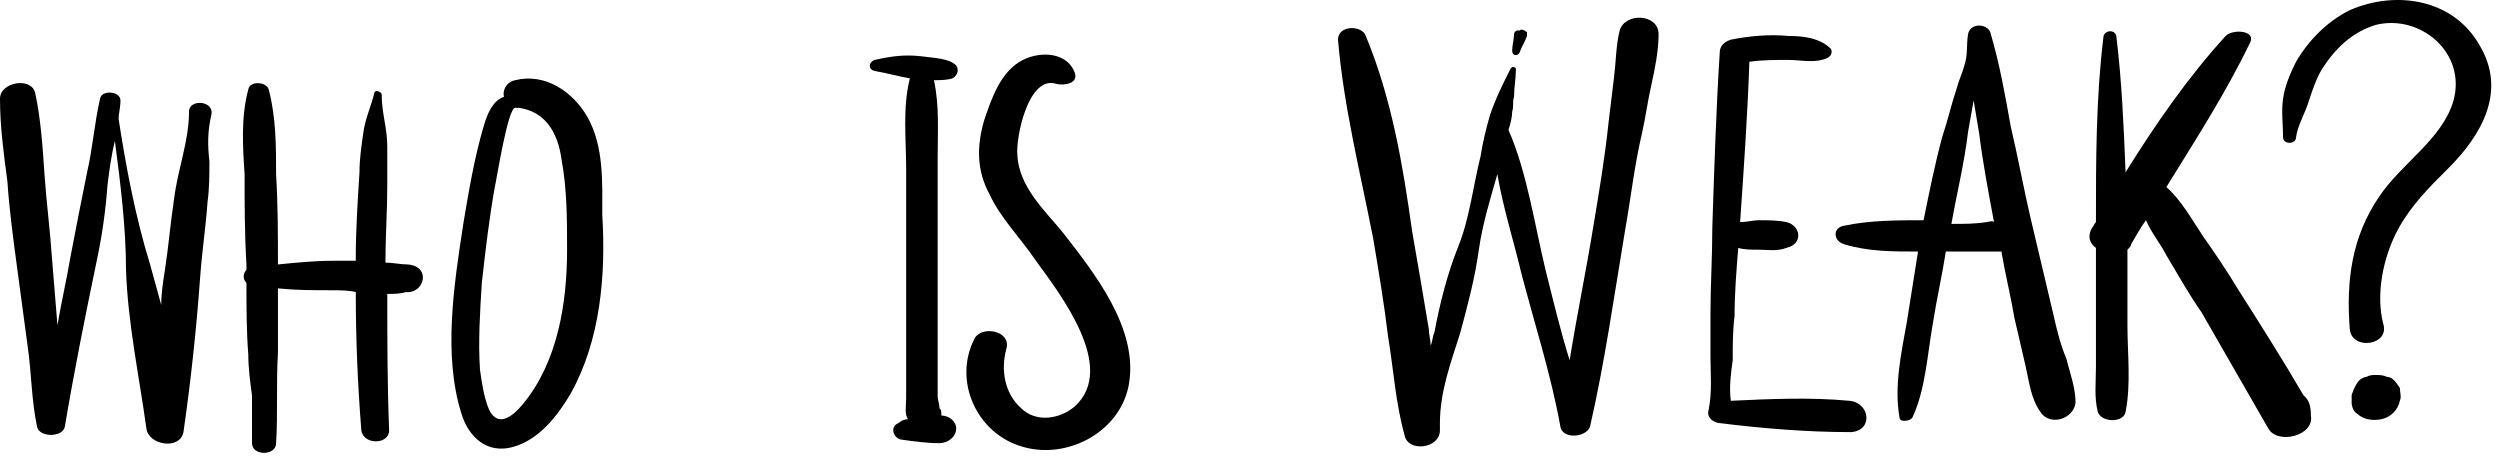 <svg width="267" height="49" viewBox="0 0 267 49" fill="none" xmlns="http://www.w3.org/2000/svg">
<path d="M20.188 11.909C20.188 15.058 19 18.01 18.604 21.158C18.208 23.717 18.01 26.275 17.615 28.833C17.417 30.014 17.219 31.391 17.219 32.572C16.823 31.195 16.427 29.62 16.031 28.243C14.448 23.126 13.458 17.813 12.667 12.697C12.667 12.106 12.865 11.516 12.865 10.729C12.865 9.745 10.885 9.548 10.688 10.532C10.094 13.09 9.896 15.845 9.302 18.403C8.708 21.355 8.115 24.307 7.521 27.456C7.125 29.817 6.531 32.375 6.135 34.737C5.938 32.375 5.74 29.817 5.542 27.456C5.344 24.504 4.948 21.552 4.75 18.6C4.552 15.648 4.354 12.697 3.76 9.942C3.365 8.17 0 8.761 0 10.532C0 13.484 0.396 16.436 0.792 19.387C0.99 22.339 1.385 25.291 1.781 28.243C2.177 31.195 2.573 34.146 2.969 37.098C3.365 39.853 3.365 42.805 3.958 45.56C4.156 46.741 6.729 46.741 6.927 45.56C7.917 39.656 9.104 33.753 10.292 28.046C10.885 25.291 11.281 22.536 11.479 19.781C11.677 18.207 11.875 16.632 12.271 15.058C12.865 19.584 13.458 24.307 13.458 28.833C13.656 34.54 14.844 40.05 15.635 45.757C15.833 47.528 19.198 48.118 19.594 46.15C20.385 40.64 20.979 35.13 21.375 29.62C21.573 26.865 21.969 24.307 22.167 21.552C22.365 20.174 22.365 18.6 22.365 17.223C22.167 15.452 22.167 14.074 22.562 12.303C22.958 10.729 20.188 10.532 20.188 11.909Z" fill="black"/>
<path d="M43.539 28.243C42.747 28.243 41.956 28.046 41.164 28.046C41.164 25.291 41.362 22.536 41.362 19.781C41.362 18.403 41.362 17.026 41.362 15.648C41.362 13.68 40.768 12.106 40.768 10.138C40.768 9.745 39.977 9.548 39.977 9.941C39.581 11.516 38.987 12.697 38.789 14.271C38.591 15.648 38.393 17.026 38.393 18.403C38.195 21.552 37.997 24.504 37.997 27.652V27.849C37.206 27.849 36.414 27.849 35.622 27.849C33.643 27.849 31.664 28.046 29.685 28.243C29.685 25.094 29.685 21.945 29.487 18.6C29.487 15.648 29.487 12.5 28.695 9.548C28.497 8.761 26.716 8.564 26.518 9.548C25.727 12.5 25.924 15.648 26.122 18.6C26.122 21.749 26.122 24.897 26.32 28.243C26.32 28.439 26.32 28.636 26.32 28.833C25.924 29.227 25.924 29.817 26.32 30.211C26.32 32.769 26.32 35.327 26.518 37.885C26.518 39.263 26.716 40.837 26.914 42.215C26.914 43.986 26.914 45.757 26.914 47.331C26.914 48.709 29.487 48.709 29.487 47.331C29.685 44.182 29.487 40.837 29.685 37.688C29.685 35.327 29.685 32.966 29.685 30.801C31.664 30.998 33.445 30.998 35.424 30.998C36.216 30.998 37.206 30.998 37.997 31.195C37.997 36.114 38.195 41.034 38.591 45.953C38.789 47.528 41.56 47.528 41.56 45.953C41.362 41.034 41.362 36.114 41.362 31.391C41.956 31.391 42.747 31.391 43.341 31.195C45.32 31.391 46.112 28.439 43.539 28.243Z" fill="black"/>
<path d="M60.563 26.669C60.563 32.375 59.573 38.672 55.813 43.199C54.823 44.379 53.24 45.757 52.25 43.789C51.656 42.411 51.459 40.837 51.261 39.46C51.063 36.508 51.261 33.359 51.459 30.211C51.854 26.669 52.25 23.323 52.844 19.978C53.042 19.191 54.229 11.516 55.021 11.516C55.219 11.516 55.417 11.516 55.417 11.516C58.188 11.909 59.573 14.074 59.969 17.026C60.563 20.174 60.563 23.52 60.563 26.669ZM62.74 12.5C61.156 9.745 58.188 7.777 55.021 8.564C54.031 8.761 53.636 9.745 53.834 10.335C52.646 10.729 52.052 12.106 51.656 13.484C50.667 16.829 50.073 20.371 49.479 23.913C48.49 30.407 47.302 37.885 49.281 44.182C50.073 46.741 52.052 48.512 54.823 47.725C57.594 46.938 59.573 44.379 60.959 42.018C64.125 36.311 64.719 29.424 64.323 22.93C64.323 19.584 64.521 15.648 62.74 12.5Z" fill="black"/>
<path d="M108.657 16.632C108.459 14.665 109.845 7.974 112.814 8.958C113.605 9.154 115.189 8.958 114.793 7.777C114.001 5.612 111.23 5.415 109.251 6.399C106.876 7.58 105.887 10.532 105.095 12.893C104.303 15.648 104.303 18.207 105.689 20.765C106.876 23.323 109.053 25.488 110.637 27.849C113.209 31.391 119.345 39.263 114.793 43.395C113.209 44.773 110.637 45.166 109.053 43.592C107.272 42.018 106.876 39.46 107.47 37.295C108.064 35.327 104.897 34.737 104.105 36.114C101.73 40.64 104.303 46.347 109.251 47.725C114.001 49.102 119.543 46.15 120.532 41.231C121.72 35.13 116.772 29.03 113.407 24.701C111.626 22.536 108.855 19.978 108.657 16.632Z" fill="black"/>
<path d="M98.361 6.006C96.579 5.809 95.194 6.006 93.413 6.399C92.819 6.596 92.621 7.383 93.413 7.58C94.6 7.777 95.986 8.17 97.173 8.367C96.382 11.516 96.777 14.861 96.777 18.01C96.777 21.158 96.777 24.504 96.777 27.652C96.777 30.801 96.777 34.146 96.777 37.295C96.777 39.066 96.777 40.837 96.777 42.608C96.777 43.395 96.579 44.182 96.975 44.773C96.579 44.773 96.184 44.97 95.986 45.166C94.996 45.56 95.392 46.741 96.184 46.938C97.569 47.134 98.954 47.331 100.34 47.331C101.132 47.331 102.121 46.741 102.121 45.757C102.121 44.97 101.329 44.379 100.538 44.379V44.182C100.538 43.986 100.538 43.789 100.34 43.592C100.34 43.199 100.142 42.608 100.142 42.411C100.142 41.624 100.142 40.64 100.142 39.853C100.142 38.279 100.142 36.901 100.142 35.327C100.142 32.178 100.142 29.03 100.142 25.881C100.142 22.93 100.142 19.978 100.142 16.829C100.142 14.074 100.34 11.319 99.746 8.564C100.34 8.564 101.132 8.564 101.725 8.367C102.121 8.17 102.517 7.58 102.121 6.99C101.329 6.203 99.746 6.203 98.361 6.006Z" fill="black"/>
<path d="M162.292 5.612C162.49 5.022 162.885 4.432 163.083 3.841C163.083 3.644 163.083 3.448 163.083 3.448C162.885 3.251 162.49 3.054 162.292 3.251C162.292 3.251 162.292 3.251 162.094 3.251C161.896 3.251 161.698 3.448 161.698 3.644C161.698 4.235 161.5 4.825 161.5 5.415C161.5 6.006 162.094 6.006 162.292 5.612Z" fill="black"/>
<path d="M172.982 3.251C172.586 4.825 172.586 6.596 172.388 8.171C172.19 9.745 171.992 11.516 171.794 13.09C171.398 16.829 170.805 20.371 170.211 23.913C169.419 28.833 168.43 33.556 167.638 38.476C166.648 35.327 165.857 31.982 165.065 28.833C163.878 23.913 163.086 18.403 161.107 13.877C161.305 13.287 161.503 12.5 161.503 11.909C161.701 11.319 161.503 10.925 161.701 10.335C161.701 9.351 161.898 8.367 161.898 7.383C161.898 7.187 161.503 6.99 161.305 7.383C160.513 8.958 159.721 10.532 159.128 12.303C158.732 13.681 158.336 15.255 158.138 16.632C157.346 19.781 156.951 23.323 155.763 26.275C154.576 29.227 153.784 32.375 153.19 35.524C152.992 35.917 152.992 36.508 152.794 36.901C152.794 36.311 152.596 35.721 152.596 35.13C152.003 31.588 151.409 28.046 150.815 24.701C149.826 17.616 148.638 10.532 145.867 3.841C145.471 2.66 142.898 2.66 142.898 4.235C143.492 11.319 145.273 18.403 146.659 25.488C147.253 29.03 147.846 32.572 148.242 35.917C148.836 39.46 149.034 43.002 150.023 46.544C150.419 48.315 153.784 47.922 153.784 45.954C153.784 45.757 153.784 45.56 153.784 45.166C153.784 41.821 154.971 38.672 155.961 35.524C156.753 32.572 157.544 29.62 157.94 26.669C158.336 23.913 159.128 21.355 159.919 18.6C160.513 22.142 161.701 25.881 162.492 29.227C163.878 34.54 165.659 40.05 166.648 45.56C166.846 46.938 169.419 46.741 169.815 45.56C171.398 38.672 172.388 31.588 173.576 24.504C174.169 21.159 174.565 17.616 175.357 14.271C175.753 12.5 175.951 10.925 176.346 9.154C176.742 7.383 177.138 5.415 177.138 3.644C177.138 1.48 173.576 1.283 172.982 3.251Z" fill="black"/>
<path d="M197.522 42.805C193.366 42.411 189.011 42.608 184.855 42.805C184.657 41.428 184.855 39.853 185.053 38.476C185.053 36.901 185.053 35.327 185.251 33.753C185.251 31.391 185.449 28.833 185.647 26.472C186.241 26.668 187.032 26.668 187.824 26.668C188.813 26.668 189.803 26.865 190.793 26.472C192.574 26.078 192.376 24.11 190.793 23.717C189.803 23.52 188.813 23.52 187.824 23.52C187.23 23.52 186.636 23.717 185.845 23.717C186.241 18.01 186.636 12.303 186.834 6.596C188.22 6.399 189.605 6.399 190.991 6.399C192.376 6.399 193.761 6.793 195.147 6.203C195.543 6.006 195.741 5.612 195.543 5.219C194.355 4.038 192.574 3.841 190.991 3.841C189.011 3.644 186.834 3.841 184.855 4.235C184.261 4.431 183.668 4.825 183.668 5.612C183.272 11.909 183.074 18.207 182.876 24.307C182.876 27.456 182.678 30.407 182.678 33.556C182.678 35.13 182.678 36.508 182.678 38.082C182.678 39.853 182.876 41.821 182.48 43.789C182.282 44.379 182.678 44.97 183.47 45.166C188.22 45.757 192.97 46.15 197.72 46.15C200.095 45.954 199.699 43.002 197.522 42.805Z" fill="black"/>
<path d="M212.169 23.717C210.982 23.913 209.794 23.913 208.409 23.913C209.003 20.568 209.794 17.419 210.19 14.074C210.388 12.893 210.586 11.909 210.784 10.729C210.982 11.909 211.18 13.09 211.378 14.271C211.773 17.419 212.367 20.568 212.961 23.717C212.763 23.52 212.367 23.717 212.169 23.717ZM219.294 33.556C218.503 30.211 217.711 26.865 216.919 23.52C216.128 20.174 215.534 16.829 214.742 13.484C214.148 10.138 213.555 6.793 212.565 3.448C212.169 2.464 210.388 2.464 210.19 3.644C209.992 4.825 210.19 5.809 209.794 6.99C209.596 7.777 209.201 8.564 209.003 9.351C208.409 11.122 208.013 12.893 207.419 14.664C206.628 17.616 206.034 20.568 205.44 23.52C202.669 23.52 199.701 23.52 196.93 24.11C195.742 24.307 195.742 25.684 196.93 26.078C199.503 26.865 202.076 26.865 204.846 26.865C204.451 29.424 204.055 31.785 203.659 34.343C203.065 37.688 202.273 41.231 202.867 44.576C202.867 45.166 204.055 44.97 204.253 44.576C205.638 41.624 205.836 37.885 206.43 34.54C206.826 31.982 207.419 29.424 207.815 26.865C209.398 26.865 210.784 26.865 212.367 26.865C212.763 26.865 213.357 26.865 213.753 26.865C214.148 29.227 214.742 31.588 215.138 33.95C215.534 35.721 215.93 37.295 216.326 39.066C216.721 40.837 216.919 42.608 217.909 43.986C218.898 45.56 221.471 44.773 221.669 43.002C221.669 41.428 221.076 39.853 220.68 38.279C220.086 36.901 219.69 35.327 219.294 33.556Z" fill="black"/>
<path d="M246.21 42.411L246.012 42.215C243.835 38.476 241.46 34.737 239.085 30.998C237.898 29.03 236.71 27.259 235.325 25.291C234.137 23.52 232.95 21.355 231.367 19.978C234.533 14.861 237.7 9.941 240.273 4.628C241.065 3.251 238.492 3.054 237.7 3.841C233.742 8.17 230.179 13.287 227.012 18.403C226.815 13.484 226.617 8.761 226.023 3.841C225.825 3.054 224.637 3.251 224.637 4.038C223.846 10.532 223.846 17.223 223.846 23.717C223.648 23.913 223.648 24.11 223.45 24.307C222.856 25.291 223.252 26.078 223.846 26.472C223.846 29.03 223.846 31.391 223.846 33.95C223.846 35.721 223.846 37.492 223.846 39.263C223.846 40.837 223.648 42.411 224.044 43.986C224.44 45.166 226.815 45.166 227.012 43.986C227.606 41.034 227.21 37.688 227.21 34.737C227.21 31.982 227.21 29.423 227.21 26.668C227.408 26.472 227.606 26.275 227.606 26.078C228.2 25.094 228.596 24.307 229.19 23.52C229.783 24.897 230.773 26.078 231.367 27.259C232.554 29.227 233.742 31.391 235.127 33.359C237.502 37.492 239.877 41.624 242.252 45.757C243.242 47.528 247.2 46.544 246.804 44.379C246.804 43.395 246.606 42.805 246.21 42.411Z" fill="black"/>
<path d="M264.809 4.825C262.038 -0.095 255.903 -1.079 250.955 1.086C248.58 2.267 246.601 4.235 245.216 6.596C244.622 7.777 244.028 9.154 243.83 10.532C243.632 11.909 243.83 13.287 243.83 14.664C243.83 15.451 245.216 15.451 245.216 14.664C245.413 13.287 246.205 12.106 246.601 10.729C246.997 9.548 247.393 8.367 247.986 7.383C249.372 5.219 251.153 3.448 253.726 2.66C258.476 1.48 263.424 5.612 262.038 10.729C260.851 14.861 256.497 17.419 254.122 20.962C251.153 25.291 250.559 30.014 250.955 35.13C251.153 37.492 255.309 36.901 254.518 34.54C253.726 31.391 254.518 27.456 256.101 24.504C257.486 21.945 259.466 19.978 261.445 18.01C265.007 14.468 267.778 9.745 264.809 4.825Z" fill="black"/>
<path d="M254.917 40.247C254.521 40.05 254.125 40.05 253.729 40.05C253.333 40.05 253.135 40.05 252.74 40.247C252.542 40.247 252.146 40.444 251.948 40.64C251.75 40.837 251.552 41.231 251.354 41.624C251.354 41.821 251.156 42.018 251.156 42.215V42.411C251.156 42.608 251.156 42.805 251.156 43.002C251.156 43.395 251.354 43.986 251.75 44.182C252.344 44.773 253.333 44.97 254.323 44.773C255.312 44.576 256.104 43.789 256.302 42.805C256.5 42.411 256.302 41.821 256.302 41.427C255.906 40.837 255.51 40.247 254.917 40.247Z" fill="black"/>
</svg>
